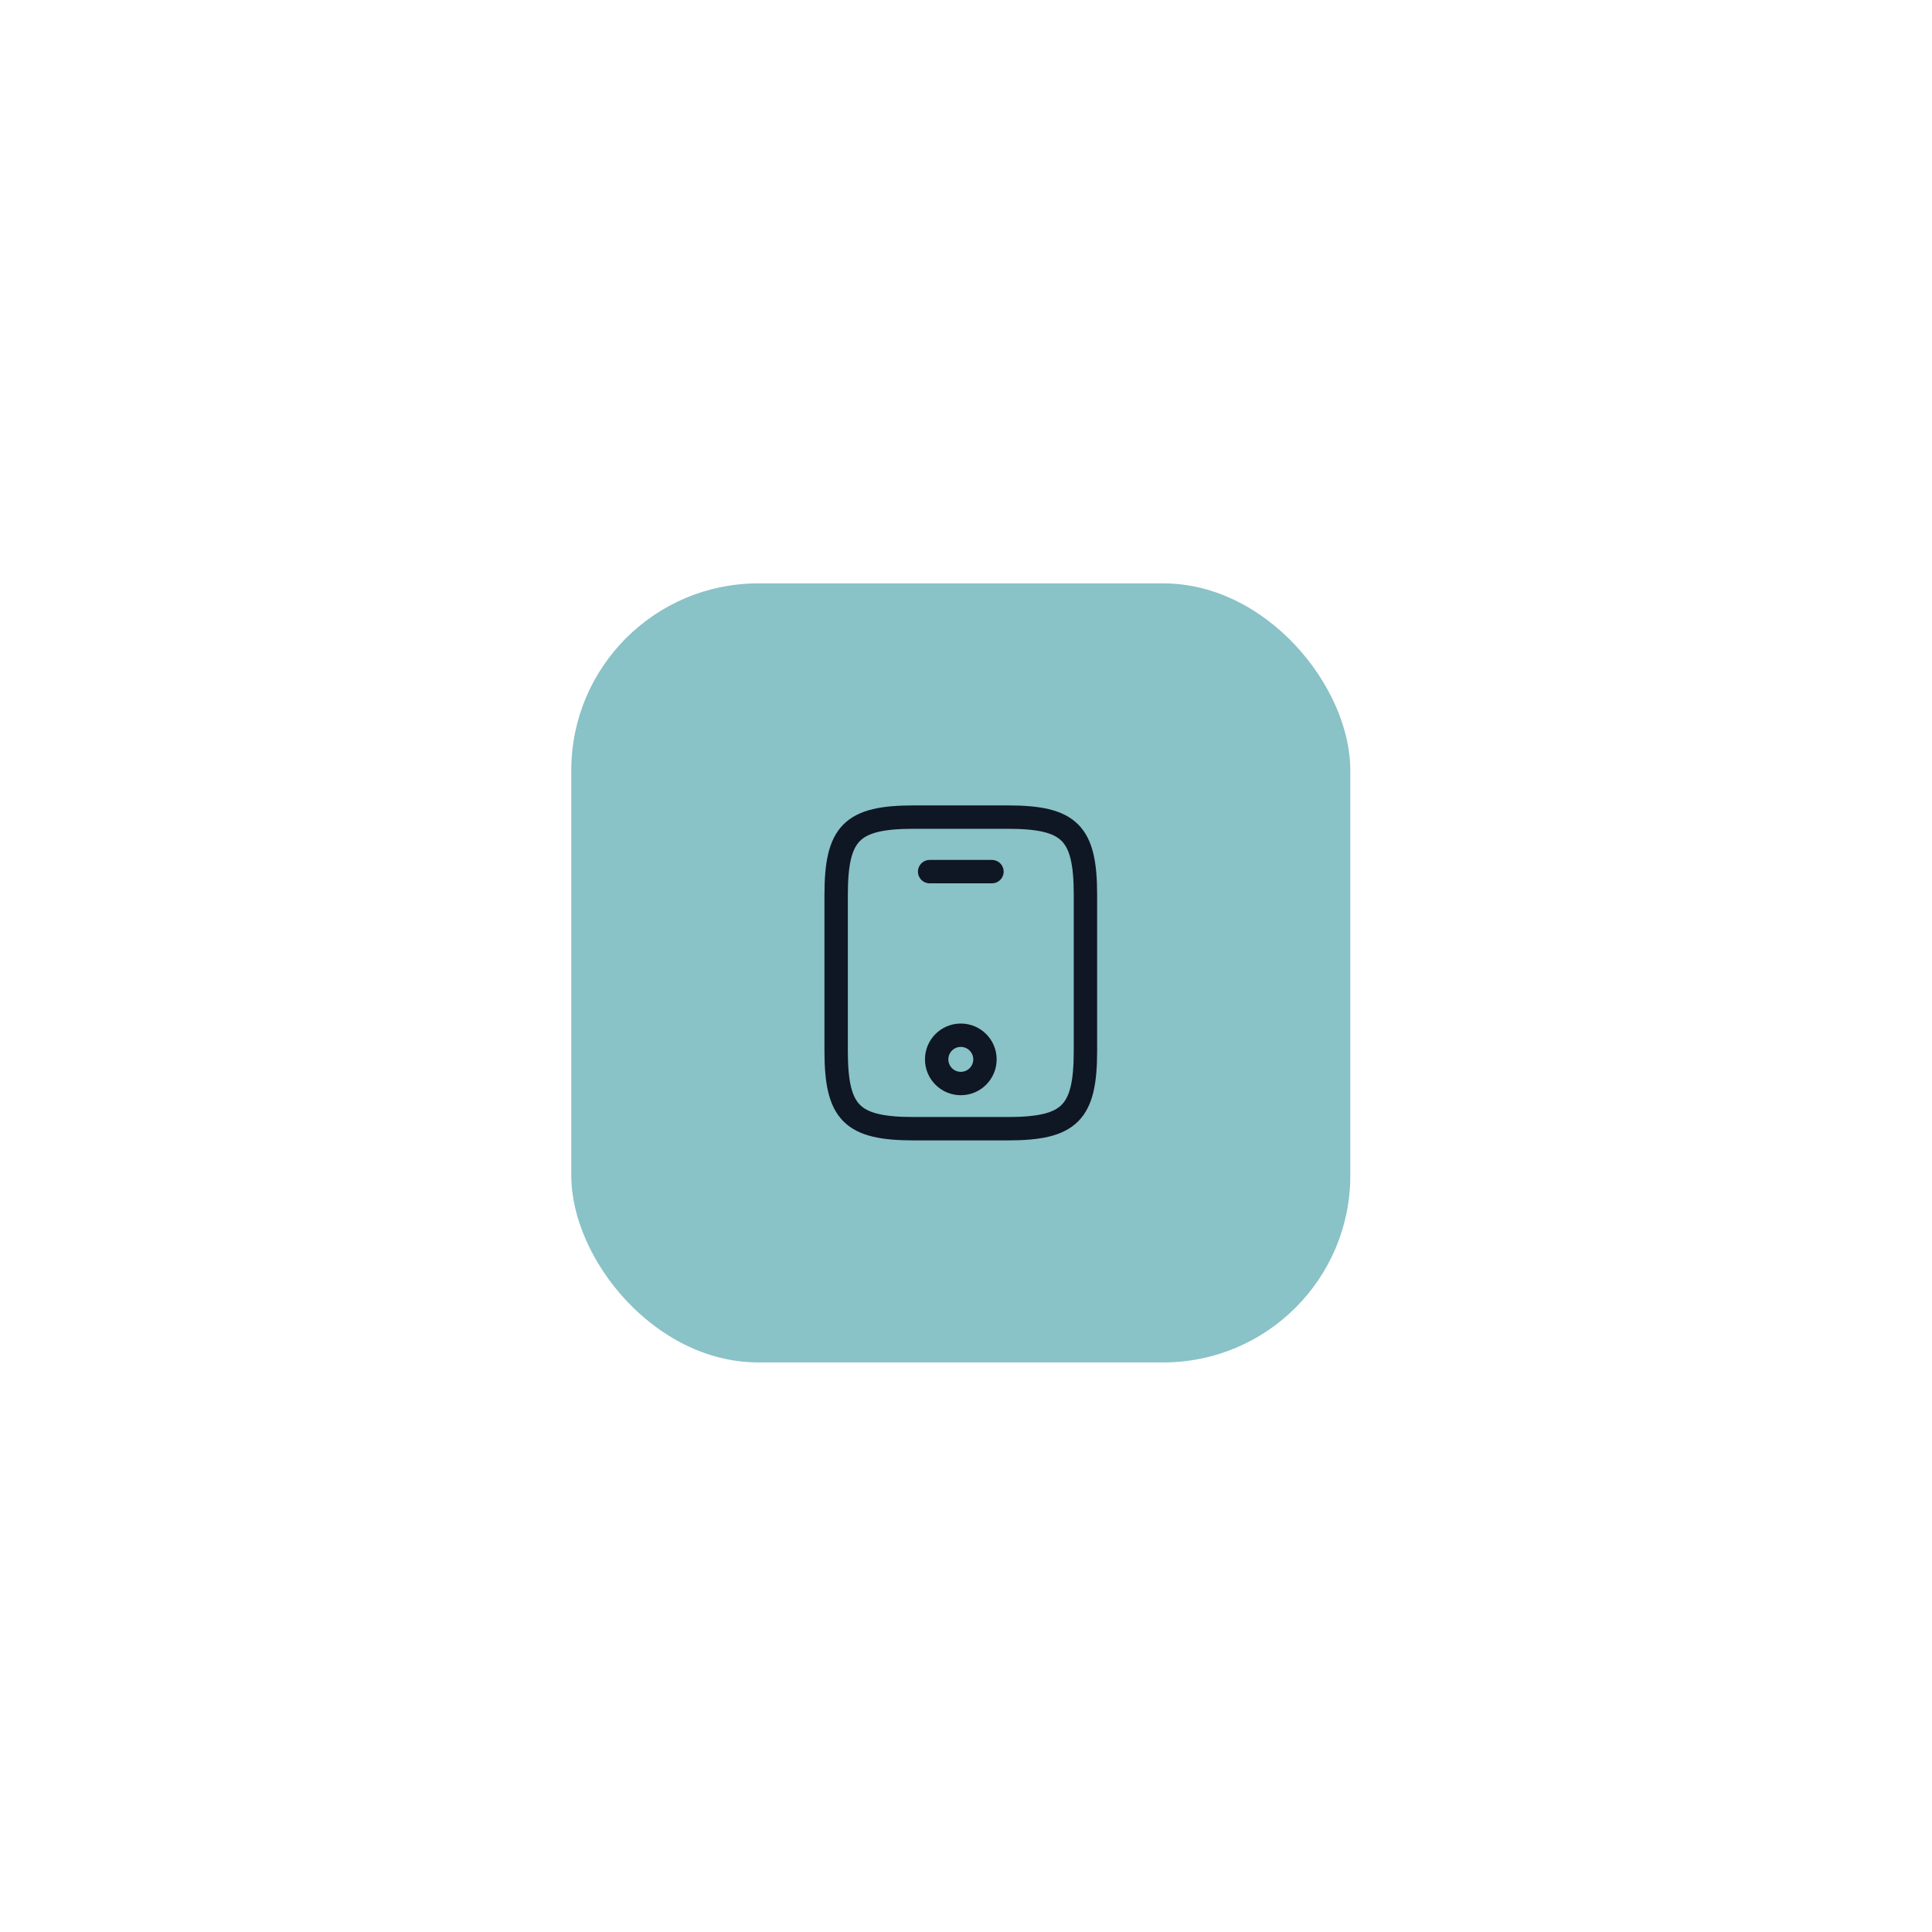 <svg width="124" height="124" viewBox="0 0 124 124" fill="none" xmlns="http://www.w3.org/2000/svg">
<g filter="url(#filter0_d_1_47806)">
<rect x="36.666" y="37.443" width="50" height="50" rx="12" fill="#89C2C7"/>
<path d="M69.666 57.443V67.443C69.666 71.443 68.666 72.443 64.666 72.443H58.666C54.666 72.443 53.666 71.443 53.666 67.443V57.443C53.666 53.443 54.666 52.443 58.666 52.443H64.666C68.666 52.443 69.666 53.443 69.666 57.443Z" stroke="#0F1624" stroke-width="1.5" stroke-linecap="round" stroke-linejoin="round"/>
<path d="M63.666 55.943H59.666" stroke="#0F1624" stroke-width="1.5" stroke-linecap="round" stroke-linejoin="round"/>
<path d="M61.666 69.543C62.523 69.543 63.217 68.849 63.217 67.993C63.217 67.137 62.523 66.443 61.666 66.443C60.81 66.443 60.117 67.137 60.117 67.993C60.117 68.849 60.81 69.543 61.666 69.543Z" stroke="#0F1624" stroke-width="1.5" stroke-linecap="round" stroke-linejoin="round"/>
</g>
<defs>
<filter id="filter0_d_1_47806" x="0.212" y="0.988" width="122.909" height="122.909" filterUnits="userSpaceOnUse" color-interpolation-filters="sRGB">
<feFlood flood-opacity="0" result="BackgroundImageFix"/>
<feColorMatrix in="SourceAlpha" type="matrix" values="0 0 0 0 0 0 0 0 0 0 0 0 0 0 0 0 0 0 127 0" result="hardAlpha"/>
<feOffset/>
<feGaussianBlur stdDeviation="18.227"/>
<feColorMatrix type="matrix" values="0 0 0 0 0.698 0 0 0 0 0.902 0 0 0 0 0.929 0 0 0 1 0"/>
<feBlend mode="normal" in2="BackgroundImageFix" result="effect1_dropShadow_1_47806"/>
<feBlend mode="normal" in="SourceGraphic" in2="effect1_dropShadow_1_47806" result="shape"/>
</filter>
</defs>
</svg>
